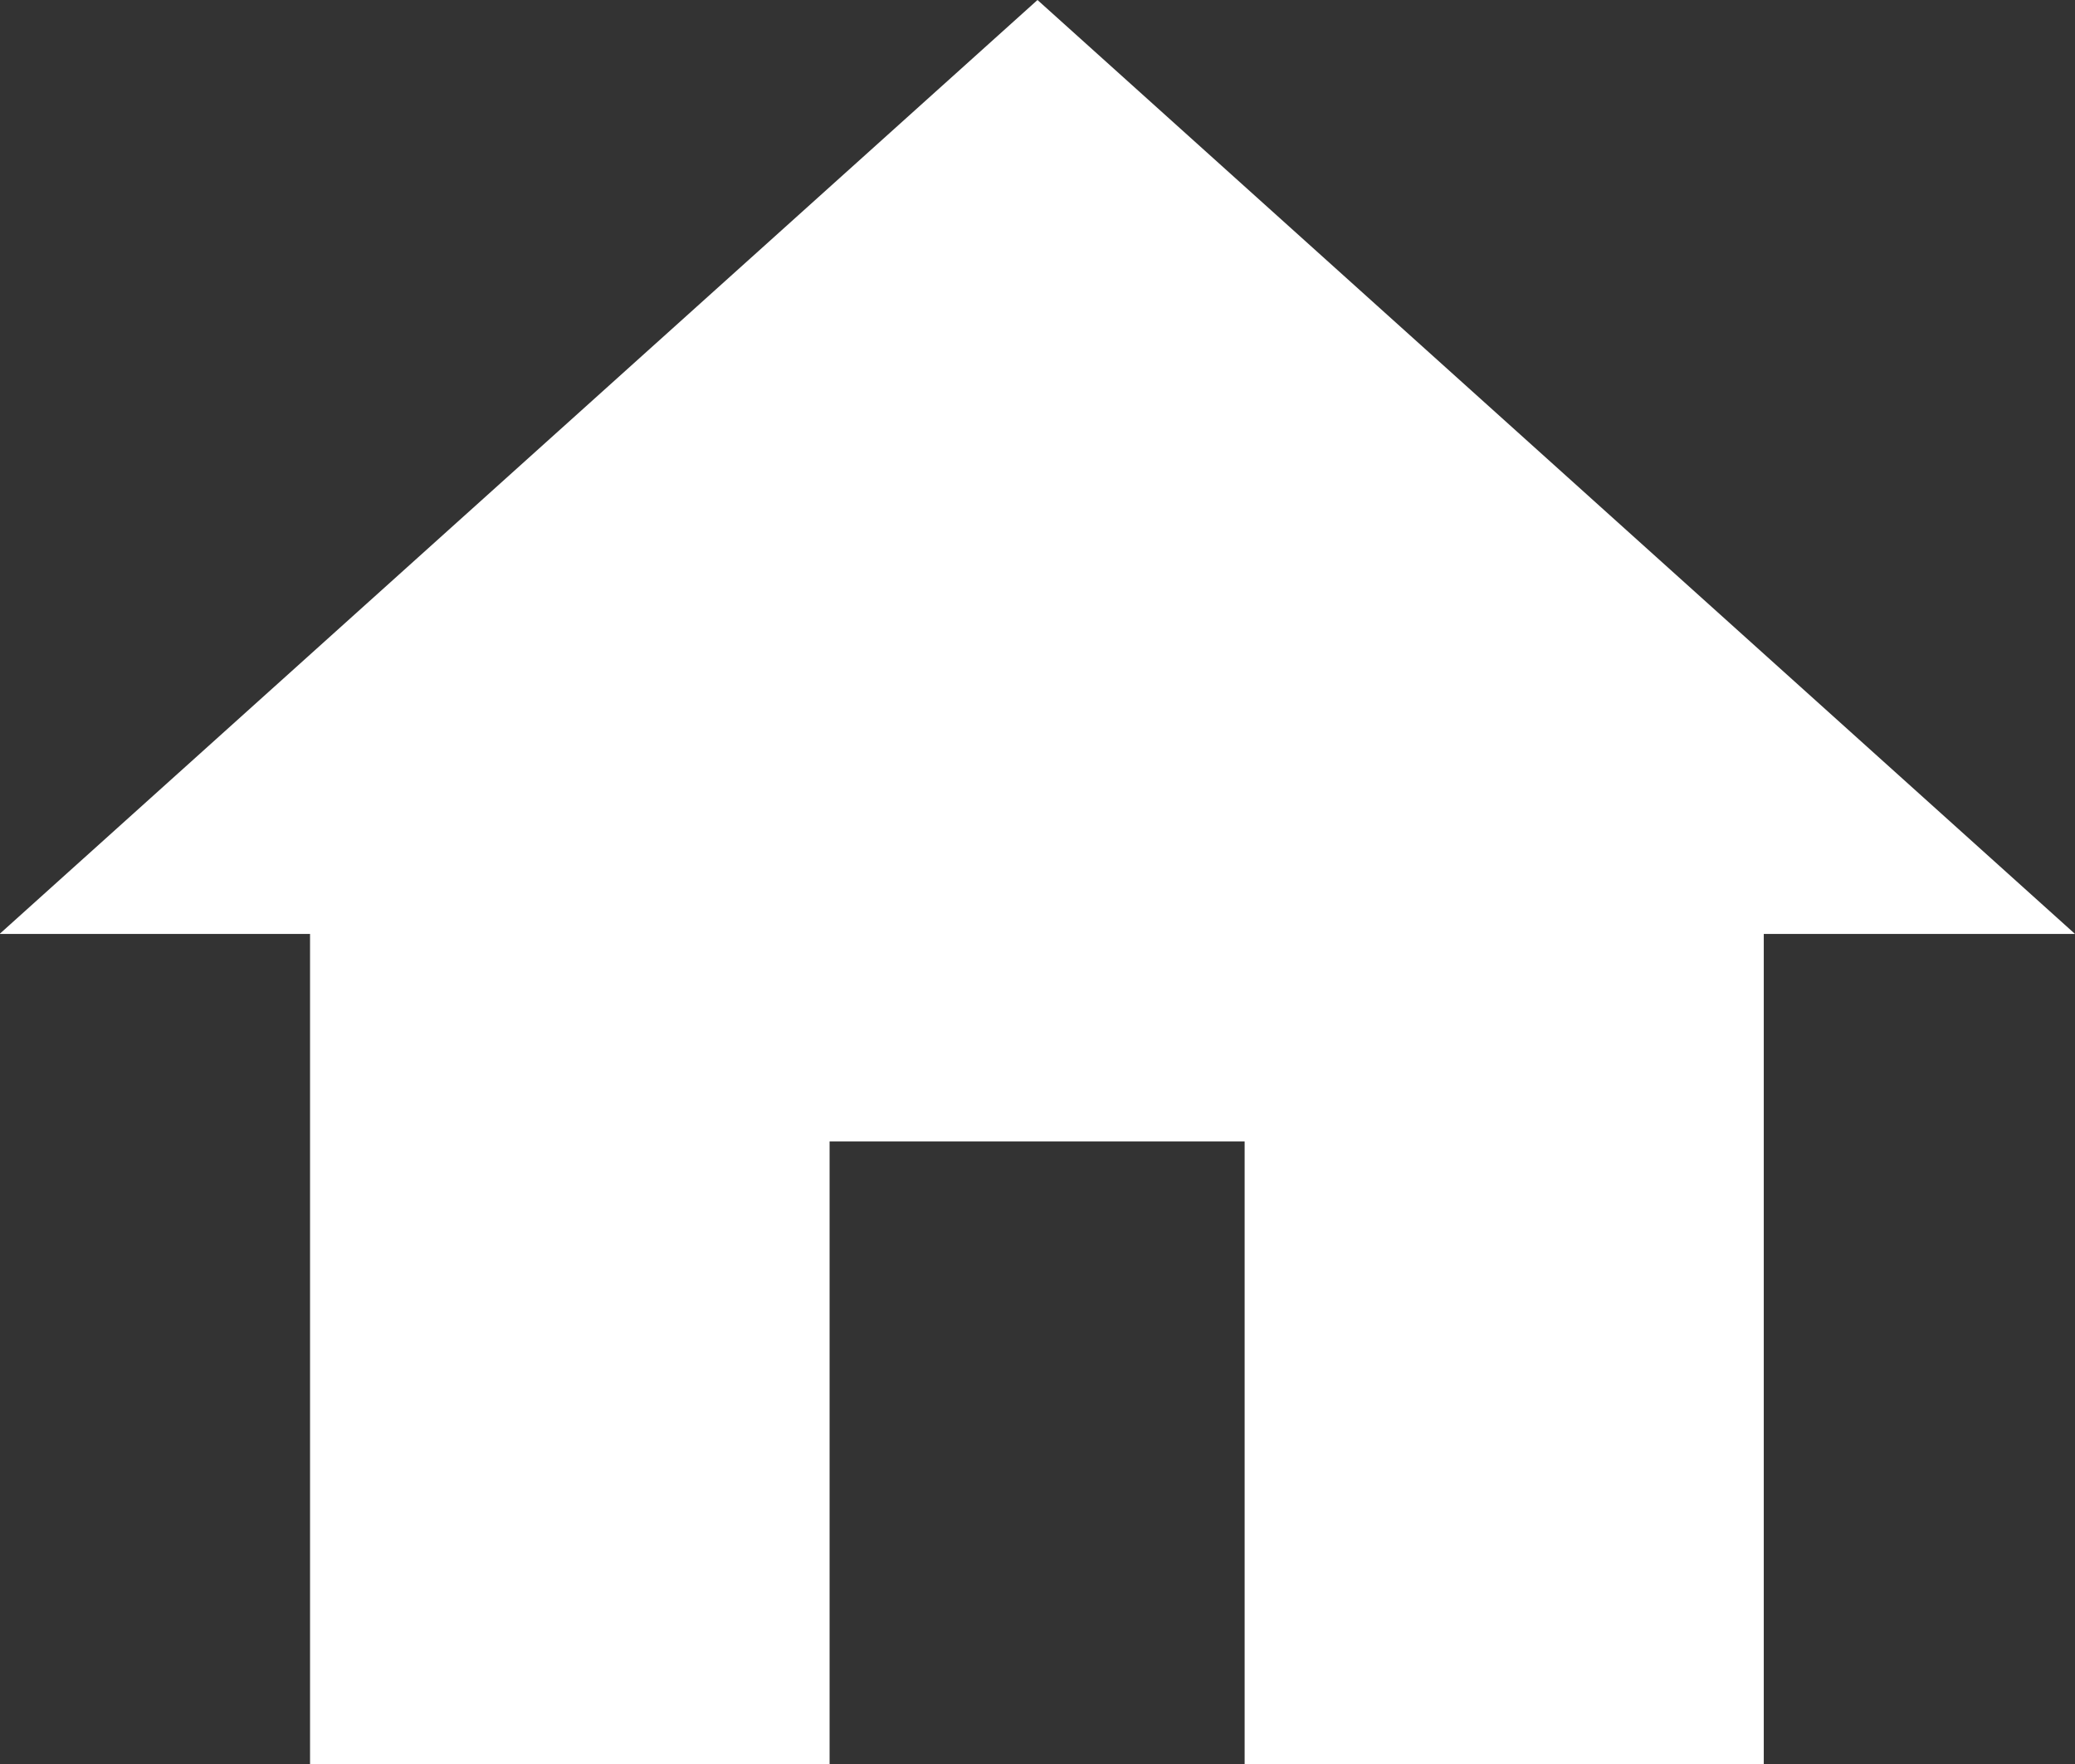 <svg xmlns="http://www.w3.org/2000/svg" width="15.848" height="13.472" viewBox="0 0 15.848 13.472">
  <rect x="0" y="0" width="15.848" height="13.472" fill="#333333" stroke="none"/>
  <path id="giriş_icon" data-name="giriş icon" d="M439.339,2022.472v-4.755h3.17v4.755h3.965v-6.34h2.377L440.927,2009,433,2016.132h2.371v6.34Z" transform="translate(-433.003 -2009)" fill="#fff"/>
</svg>
